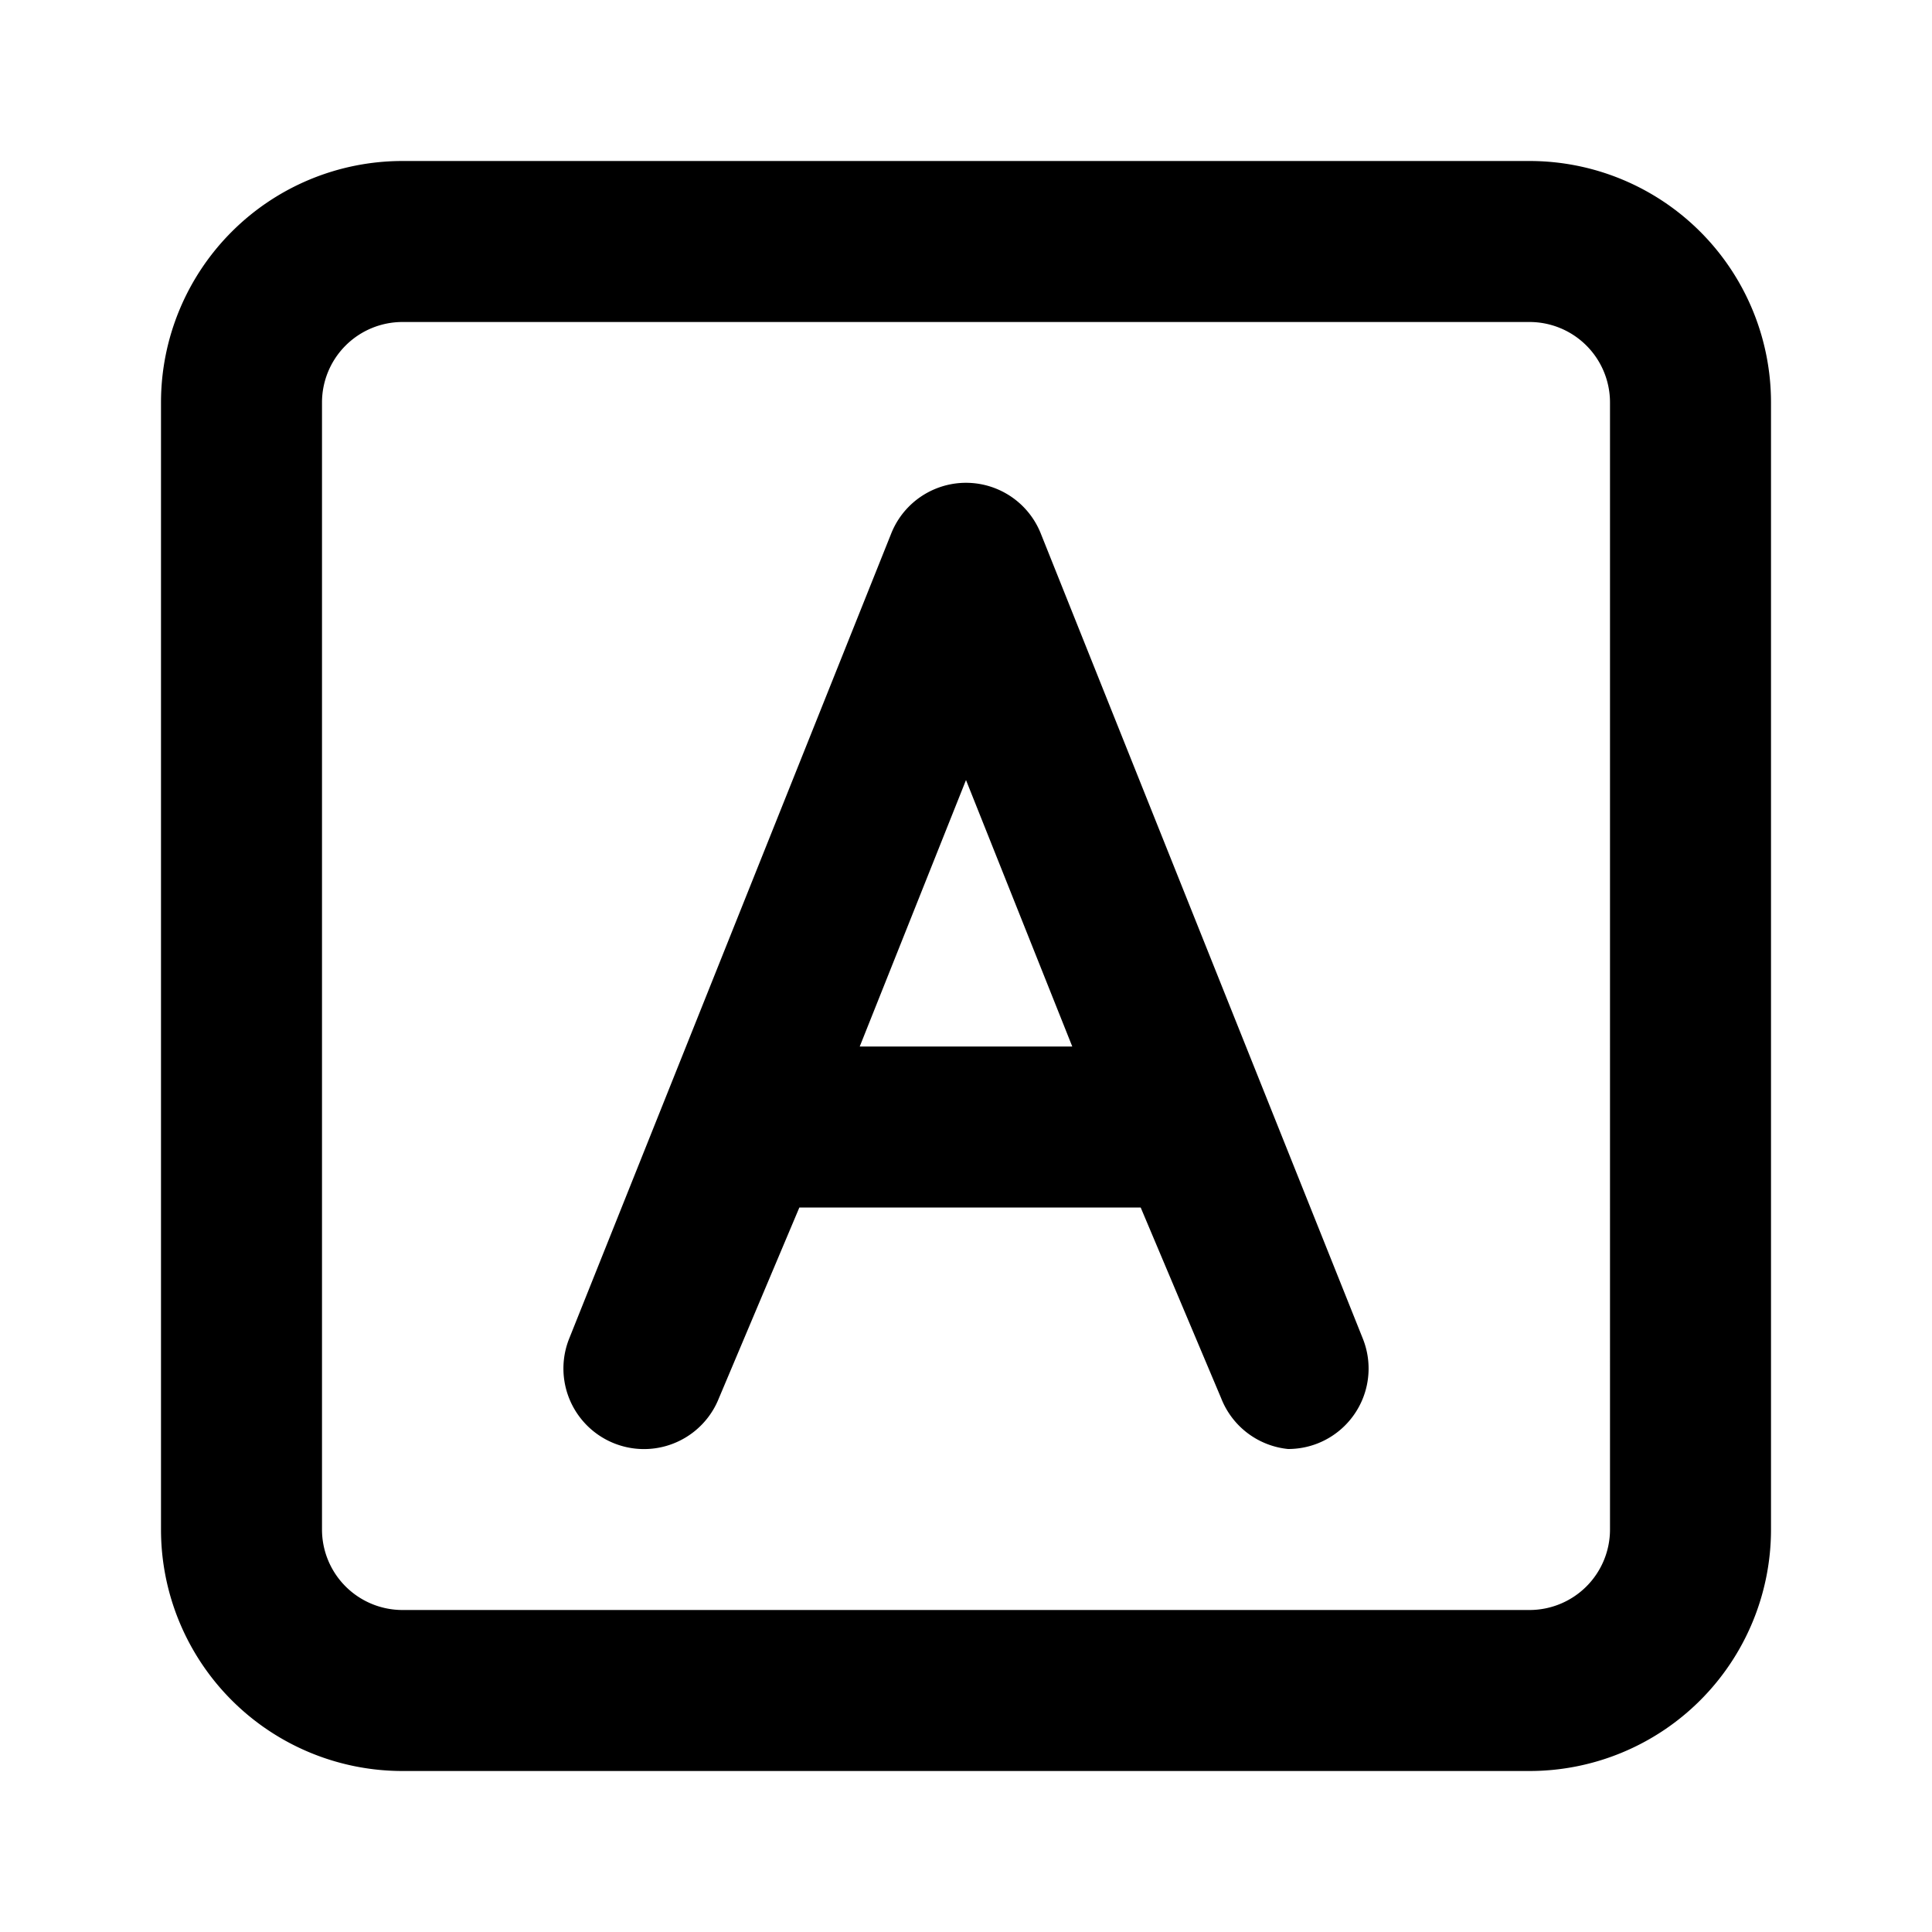 <svg id="Layer_1" data-name="Layer 1" xmlns="http://www.w3.org/2000/svg" viewBox="0 0 24 24"><title>Font Download</title><path d="M12.93,6.63a1,1,0,0,0-1.86,0l-4,10a1,1,0,1,0,1.86.74l1-2.37h4.24l1,2.37A1,1,0,0,0,16,18a1,1,0,0,0,.37-.07,1,1,0,0,0,.56-1.3ZM10.68,13,12,9.69,13.32,13ZM19,2H5A3,3,0,0,0,2,5V19a3,3,0,0,0,3,3H19a3,3,0,0,0,3-3V5A3,3,0,0,0,19,2Zm1,17a1,1,0,0,1-1,1H5a1,1,0,0,1-1-1V5A1,1,0,0,1,5,4H19a1,1,0,0,1,1,1Z"/></svg>